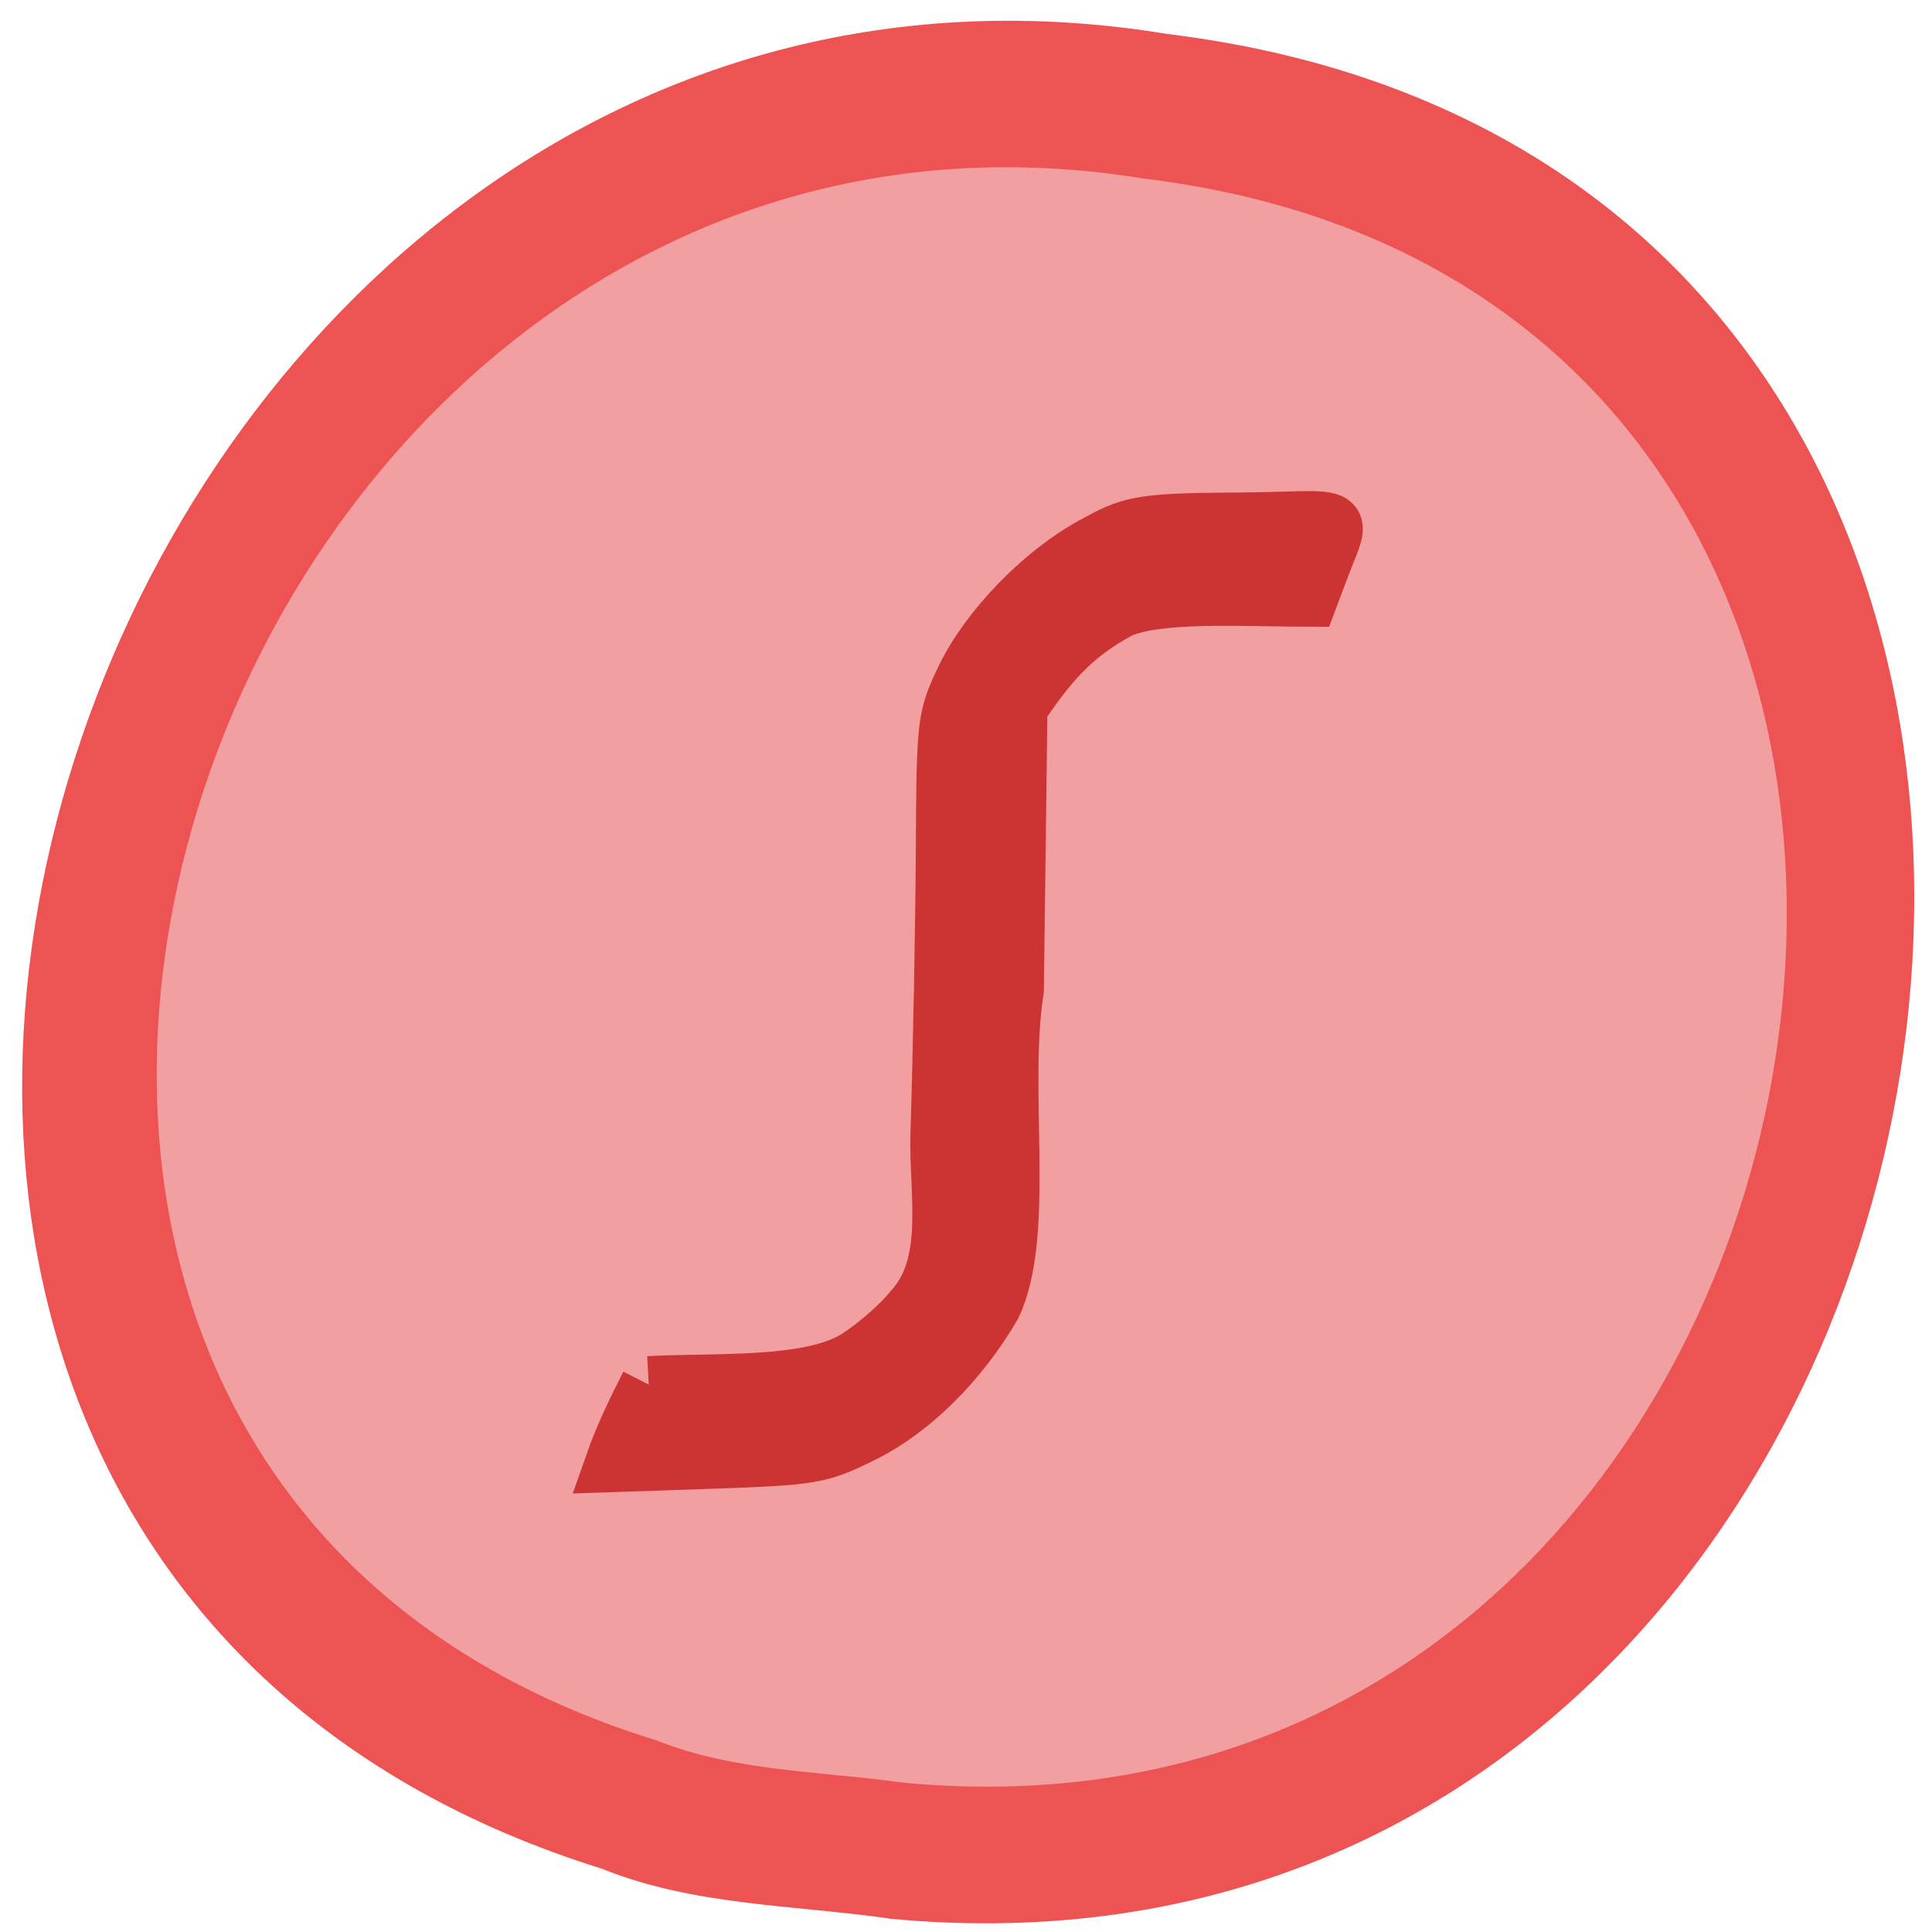 <svg xmlns="http://www.w3.org/2000/svg" viewBox="0 0 48 48"><path d="m 22.09 47.668 c 28.516 2.723 36.19 -43.25 6.91 -46.824 c -26.922 -4.426 -40.785 37.25 -14.04 45.586 c 2.262 0.914 4.734 0.895 7.125 1.234" fill="#ed5353"/><path d="m 22.449 44.29 c 24.566 2.32 31.18 -36.816 5.953 -39.855 c -23.19 -3.77 -35.14 31.707 -12.09 38.805 c 1.945 0.777 4.078 0.762 6.141 1.051" fill="#f29fa1"/><path d="m 85.73 182.98 c 9.06 -0.479 21.313 0.375 27.5 -3.5 c 2.479 -1.563 5.792 -4.458 7.375 -6.458 c 5.458 -5.979 3.25 -15.417 3.479 -23.1 c 0.333 -10.708 0.646 -27.458 0.708 -37.21 c 0.083 -17.333 0.146 -17.854 2.646 -23.06 c 3.146 -6.563 10.271 -13.917 17.04 -17.604 c 4.792 -2.625 5.792 -3.125 18.333 -3.188 c 15.75 -0.083 14.729 -1.708 11.75 6.167 l -1.521 4.04 c -7.854 0 -20.04 -0.813 -25.17 1.563 c -6.438 3.5 -9.417 7.313 -13.208 12.875 l -0.479 37.33 c -2.083 13.167 1.521 32.1 -2.958 41.646 c -4.375 7.521 -10.687 13.792 -17.12 17 c -5.708 2.854 -6.688 3.02 -19.521 3.479 l -13.521 0.458 c 1.271 -3.625 3.125 -7.417 4.667 -10.438" transform="scale(0.188)" fill="#c33" stroke="#c33" stroke-width="7.53"/></svg>